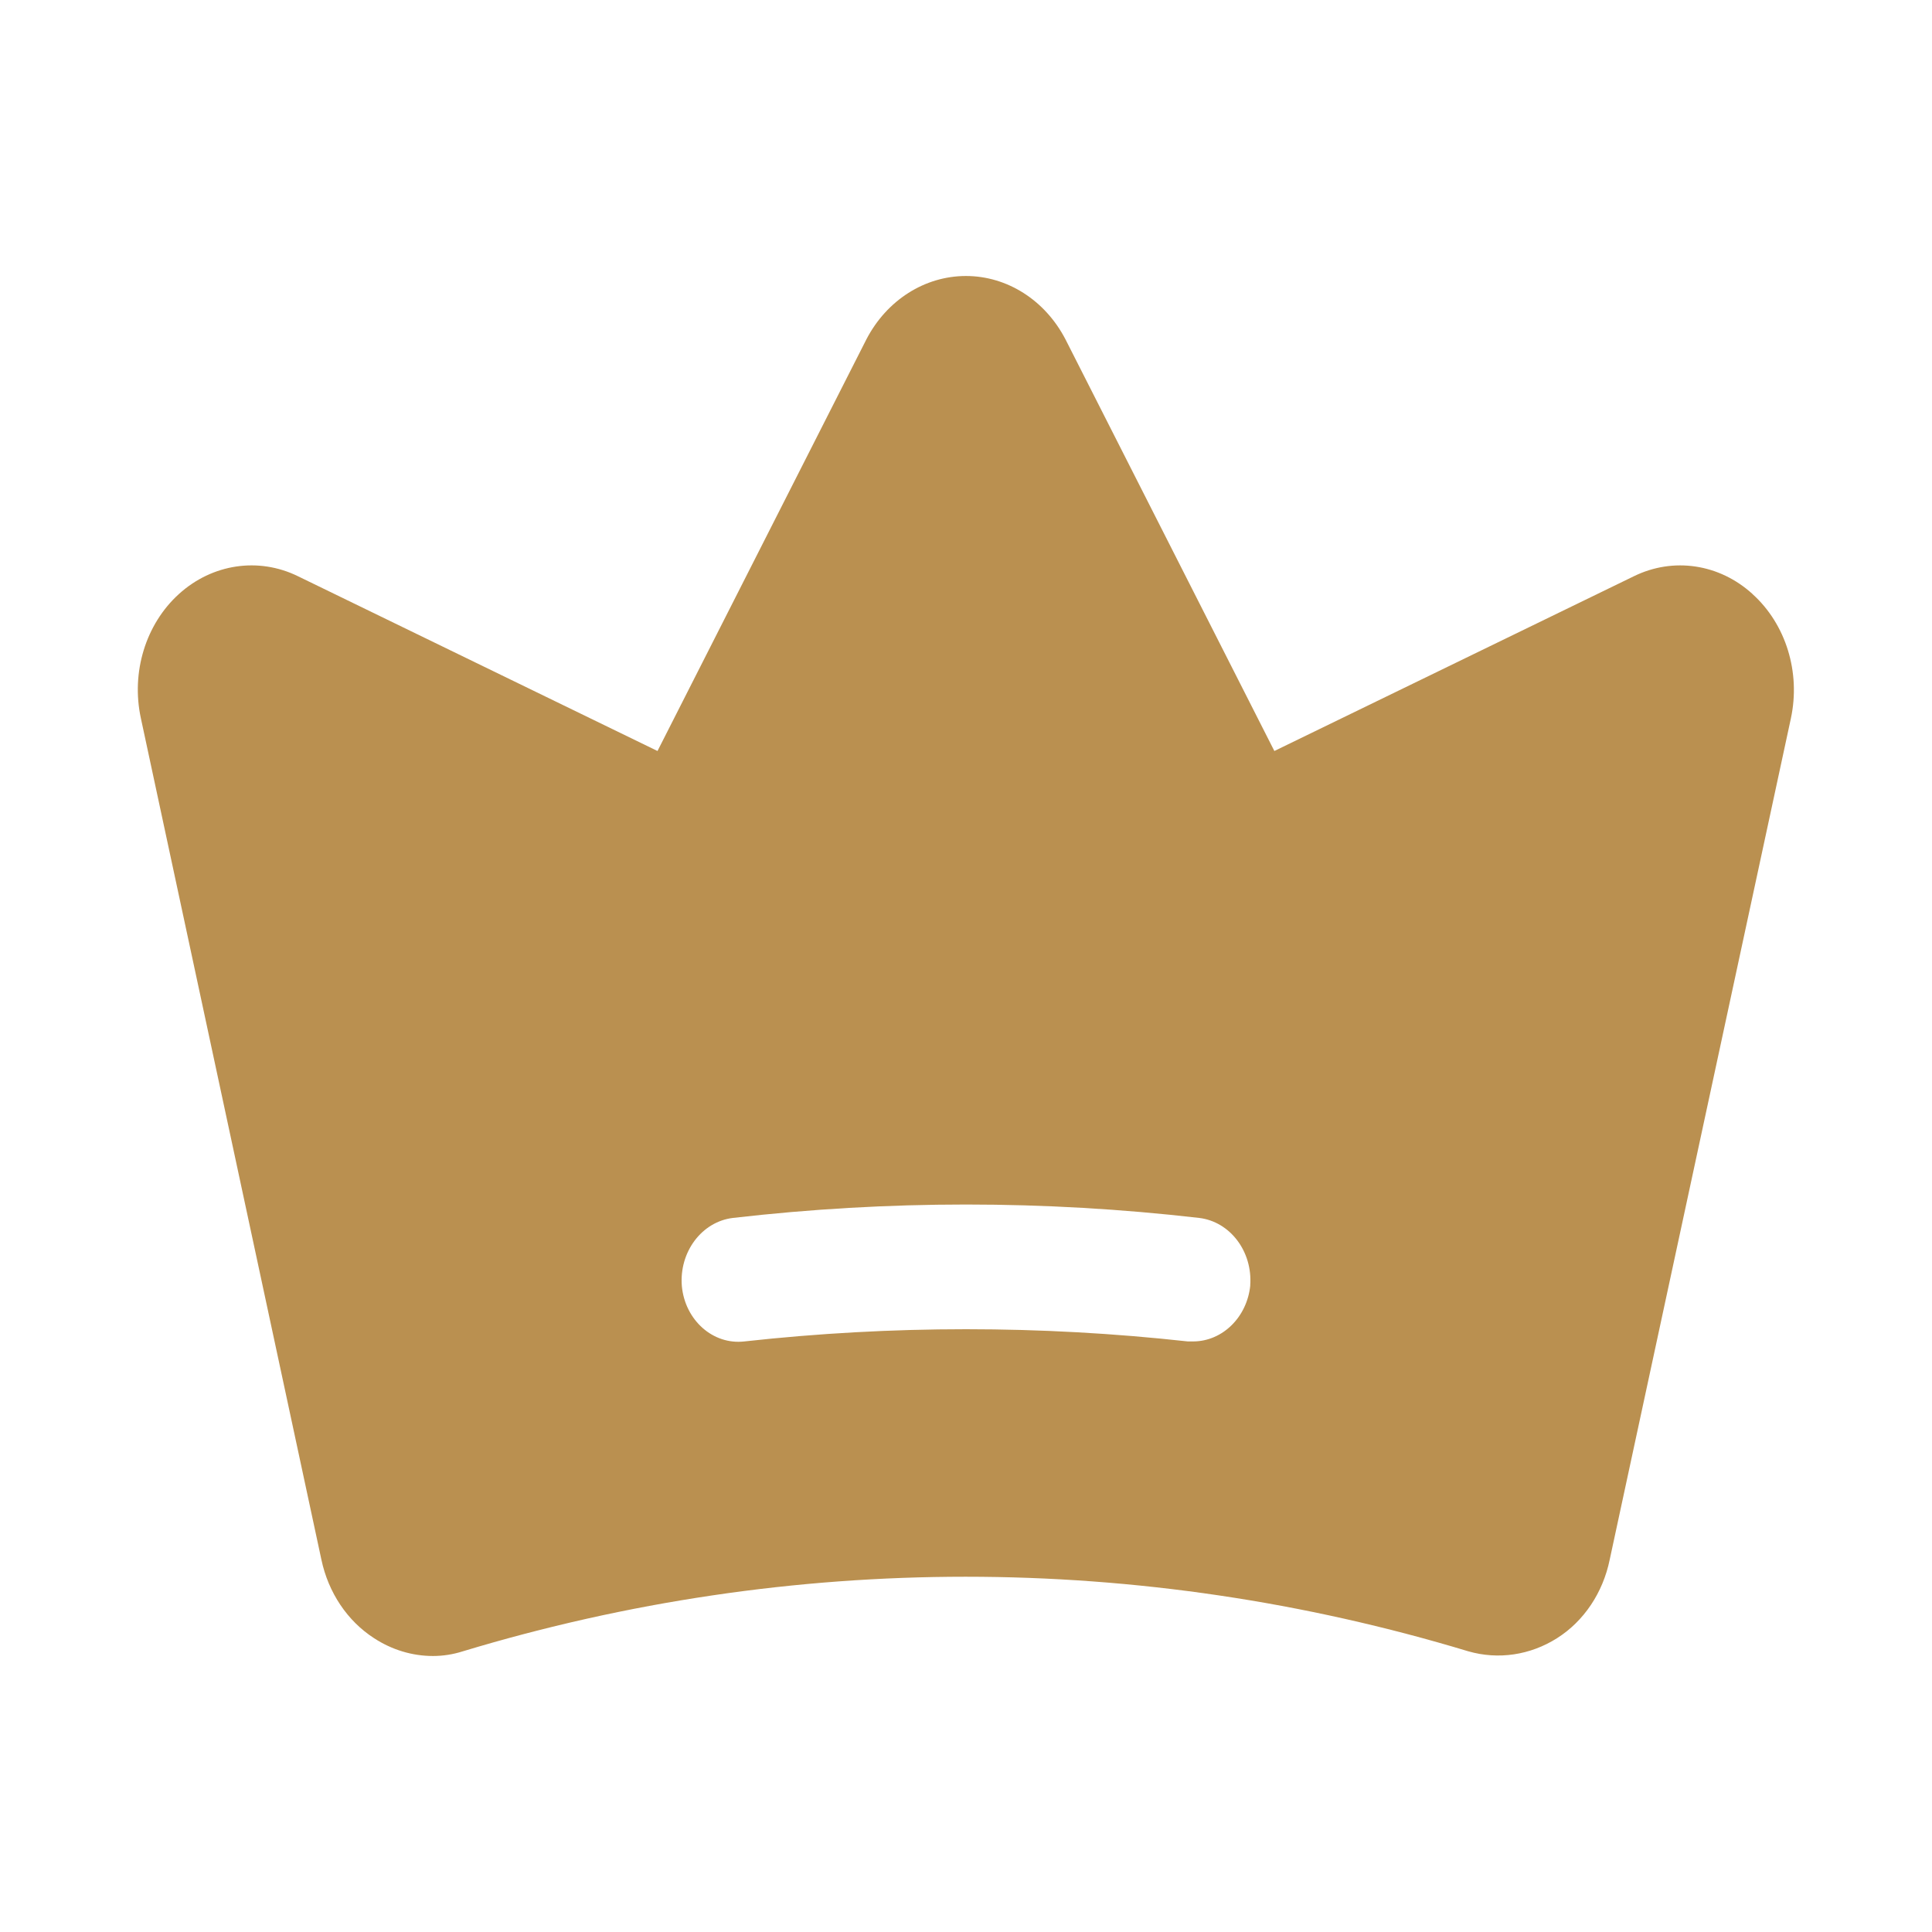 <svg height="28" overflow="visible" viewBox="0 0 28  28" width="28" xmlns="http://www.w3.org/2000/svg"><g><defs><path id="path-1678256101467421951" d="M0 28 C0 28 0 0 0 0 C0 0 28 0 28 0 C28 0 28 28 28 28 C28 28 0 28 0 28 Z" vector-effect="non-scaling-stroke"/></defs> <path style="stroke-width: 0; stroke-linecap: butt; stroke-linejoin: miter; fill: none;" d="M0 28 C0 28 0 0 0 0 C0 0 28 0 28 0 C28 0 28 28 28 28 C28 28 0 28 0 28 Z" vector-effect="non-scaling-stroke"/></g><g><defs><path id="path-1678256101466421949" d="M23.4,4.61c-0.481,-0.439 -1.148,-0.539 -1.72,-0.259l-5.211,2.533l-3.028,-5.967c-0.295,-0.567 -0.845,-0.917 -1.442,-0.917c-0.597,0 -1.147,0.35 -1.442,0.917l-3.028,5.967l-5.211,-2.533c-0.572,-0.28 -1.241,-0.18 -1.724,0.257c-0.483,0.437 -0.697,1.136 -0.552,1.803l2.616,12.193c0.101,0.477 0.376,0.888 0.762,1.137c0.258,0.169 0.554,0.259 0.855,0.259c0.146,-0 0.292,-0.023 0.433,-0.068c4.768,-1.441 9.804,-1.441 14.572,0c0.435,0.125 0.898,0.056 1.287,-0.191c0.388,-0.246 0.664,-0.658 0.762,-1.137l2.626,-12.193c0.143,-0.667 -0.072,-1.365 -0.556,-1.801zM16.12,14.63c-0.047,0.459 -0.401,0.808 -0.824,0.811h-0.082c-2.137,-0.236 -4.289,-0.236 -6.426,0c-0.452,0.053 -0.858,-0.305 -0.906,-0.799c-0.042,-0.496 0.288,-0.937 0.741,-0.991c2.246,-0.259 4.51,-0.259 6.755,0c0.449,0.053 0.778,0.487 0.741,0.979z" vector-effect="non-scaling-stroke"/></defs><path style="stroke-width: 0; stroke-linecap: butt; stroke-linejoin: miter; fill: rgb(186, 144, 80);" d="M23.4,4.61c-0.481,-0.439 -1.148,-0.539 -1.72,-0.259l-5.211,2.533l-3.028,-5.967c-0.295,-0.567 -0.845,-0.917 -1.442,-0.917c-0.597,0 -1.147,0.35 -1.442,0.917l-3.028,5.967l-5.211,-2.533c-0.572,-0.28 -1.241,-0.18 -1.724,0.257c-0.483,0.437 -0.697,1.136 -0.552,1.803l2.616,12.193c0.101,0.477 0.376,0.888 0.762,1.137c0.258,0.169 0.554,0.259 0.855,0.259c0.146,-0 0.292,-0.023 0.433,-0.068c4.768,-1.441 9.804,-1.441 14.572,0c0.435,0.125 0.898,0.056 1.287,-0.191c0.388,-0.246 0.664,-0.658 0.762,-1.137l2.626,-12.193c0.143,-0.667 -0.072,-1.365 -0.556,-1.801zM16.12,14.63c-0.047,0.459 -0.401,0.808 -0.824,0.811h-0.082c-2.137,-0.236 -4.289,-0.236 -6.426,0c-0.452,0.053 -0.858,-0.305 -0.906,-0.799c-0.042,-0.496 0.288,-0.937 0.741,-0.991c2.246,-0.259 4.51,-0.259 6.755,0c0.449,0.053 0.778,0.487 0.741,0.979z" transform="translate(2, 4) rotate(0)" vector-effect="non-scaling-stroke"/></g></svg>